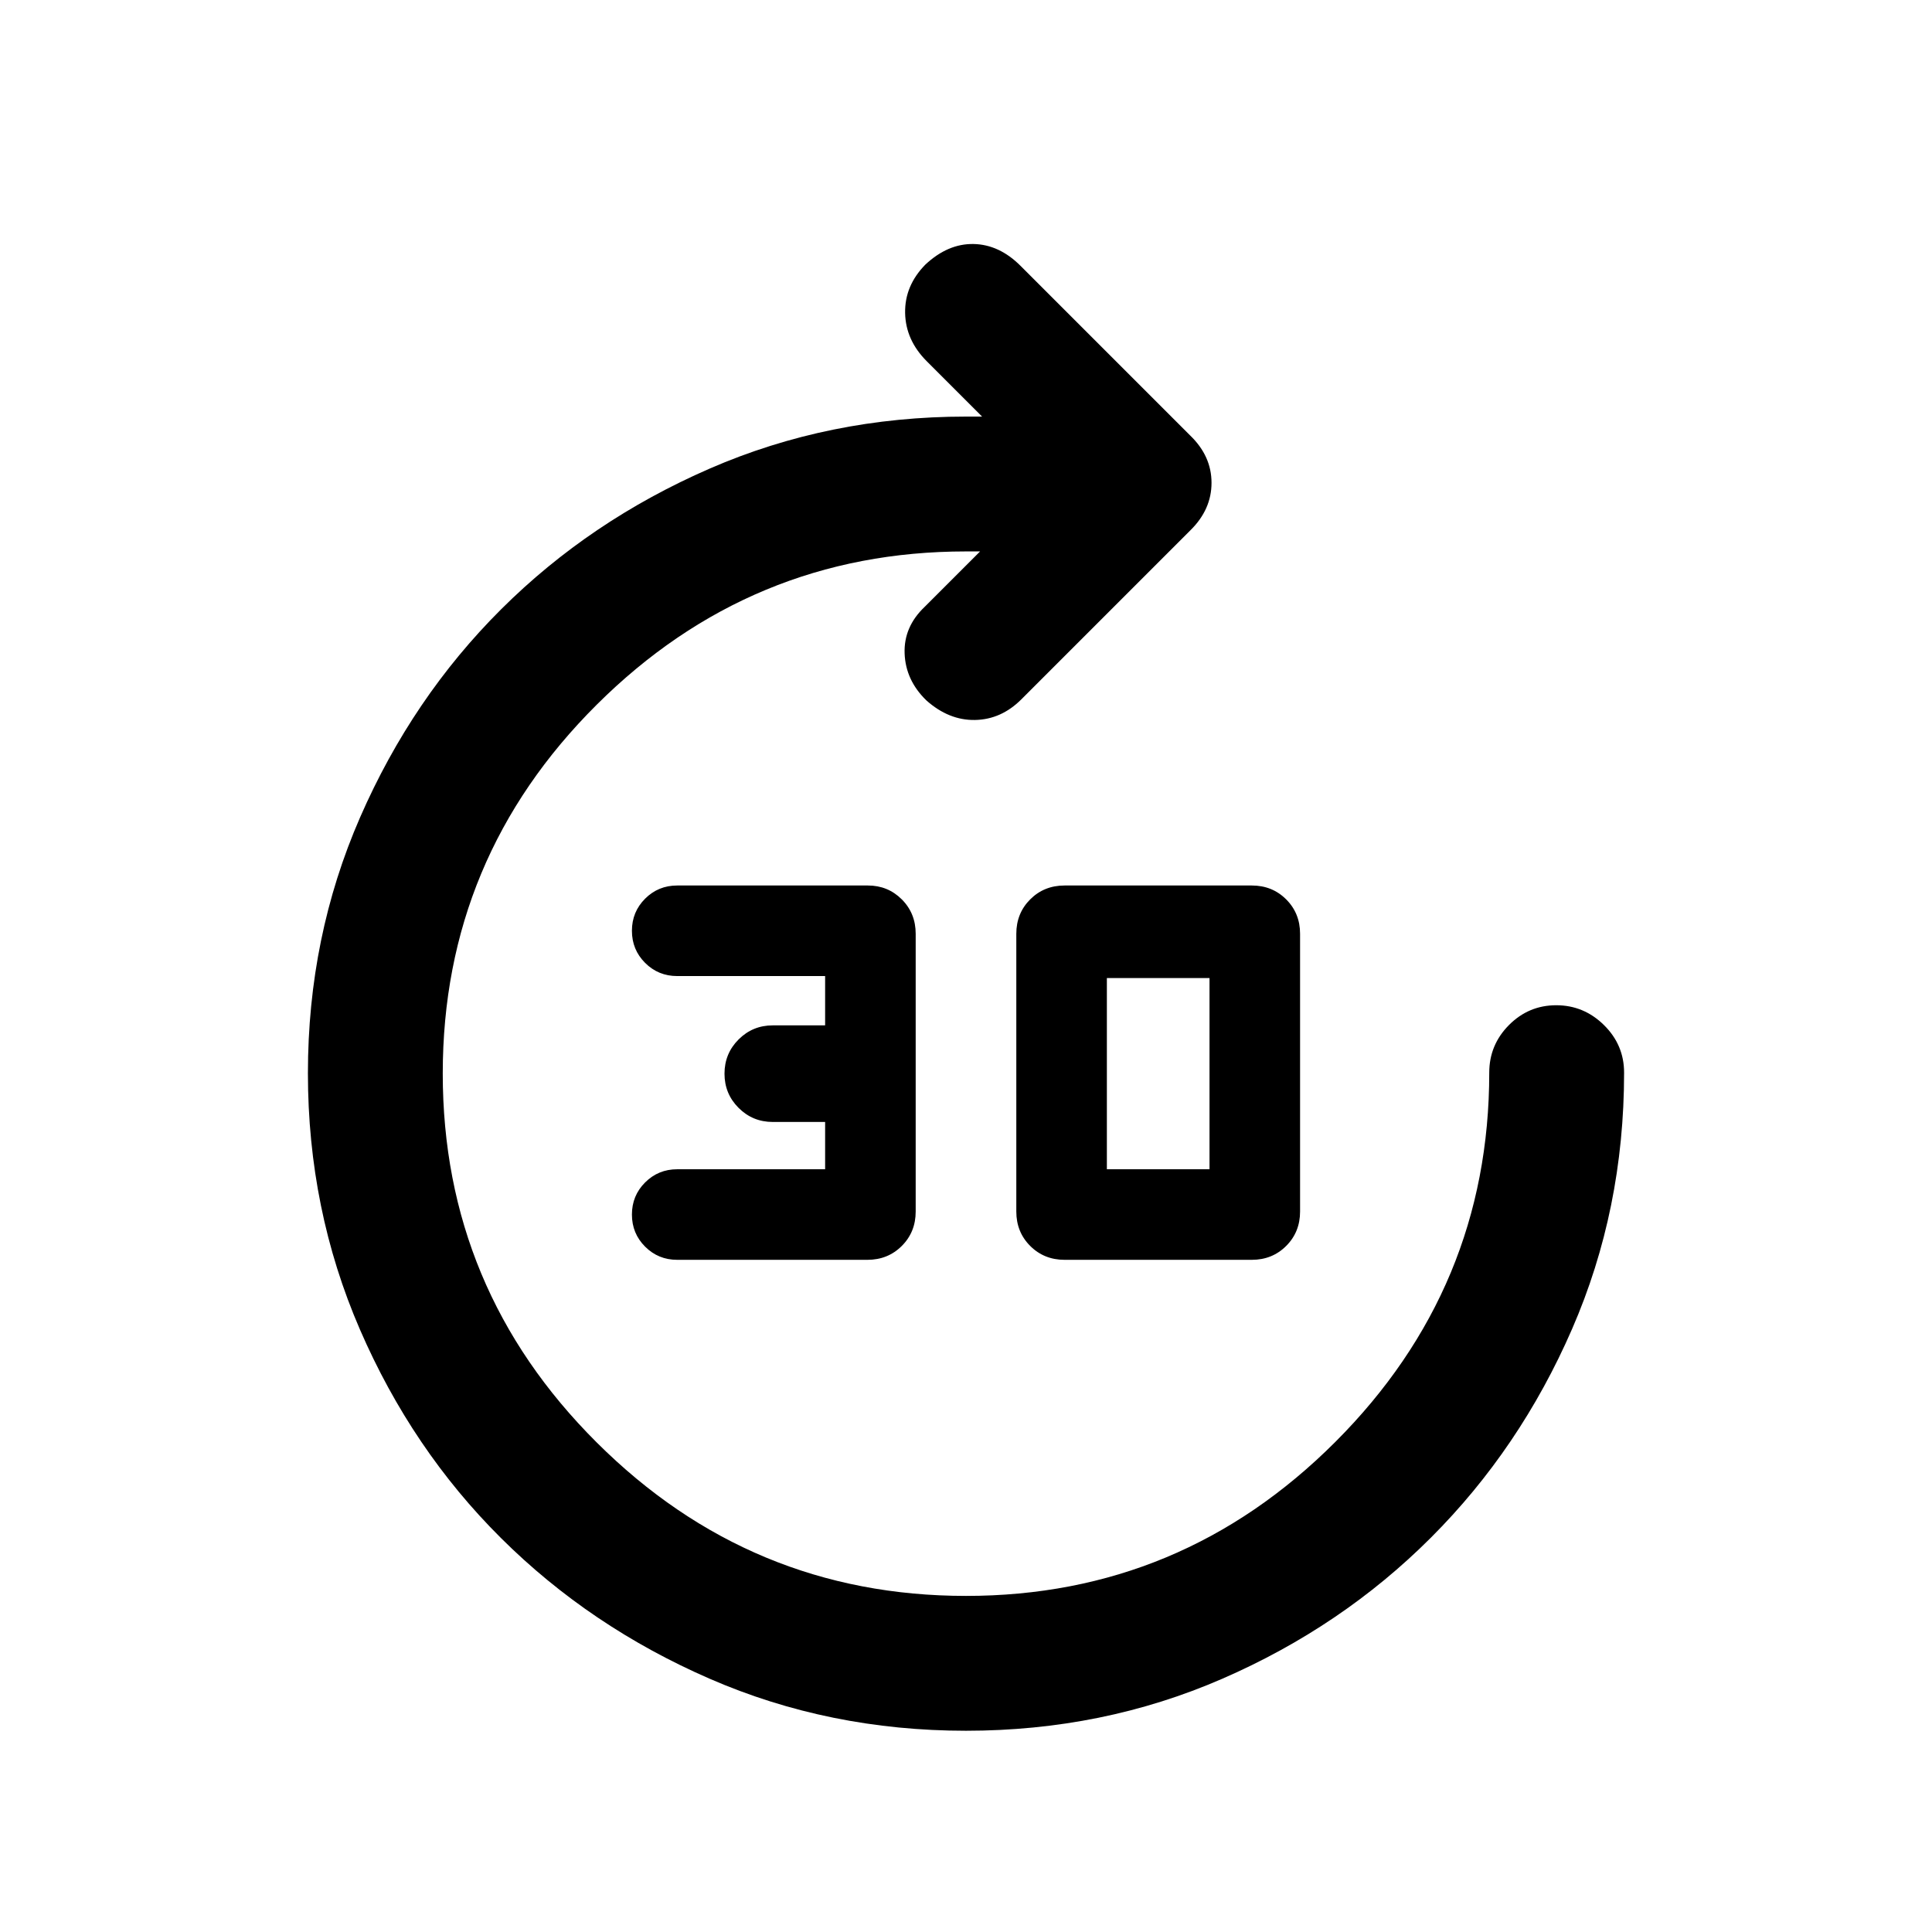 <svg xmlns="http://www.w3.org/2000/svg" height="20" viewBox="0 -960 960 960" width="20"><path d="M480-100q-68 0-127.38-25.85-59.39-25.85-103.65-69.87-44.27-44.01-70.12-103.65Q153-359 153-426.75t25.95-127.16q25.95-59.41 70.12-103.4 44.16-43.99 103.55-69.84Q412-753 480-753h8l-27.5-27.5q-10.5-10.5-10.75-24t10.03-24Q471-839 483.75-838.75q12.75.25 23.32 10.82l84.36 84.36Q602-733.36 602-720.09t-10.5 23.59l-84 84q-10 10-23 10.25T460.28-612Q450-622 449.5-635.27q-.5-13.28 10-23.23L487-686h-7q-107 0-183.5 76.17Q220-533.67 220-426.58q0 107.08 76.5 183.33Q373-167 480-167t183.5-76.5Q740-320 740-427q0-13.8 9.79-23.65 9.79-9.85 23.5-9.85t23.71 9.85q10 9.85 10 23.65 0 68-25.85 127.38-25.85 59.39-70.12 103.65-44.26 44.27-103.65 70.12Q548-100 480-100Zm-49-234h-94.5q-9.4 0-15.95-6.55Q314-347.1 314-356.5q0-9.4 6.55-15.95Q327.1-379 336.5-379H410v-23.5h-26q-10 0-17-7t-7-17q0-10 7-17t17-7h26V-475h-73.5q-9.4 0-15.95-6.55Q314-488.1 314-497.5q0-9.4 6.55-15.95Q327.1-520 336.5-520h94.74q9.96 0 16.86 6.9 6.9 6.9 6.9 17.1v138q0 10.2-6.9 17.1-6.9 6.9-17.1 6.9Zm98 0q-10.2 0-17.1-6.9-6.9-6.9-6.9-17.1v-138q0-10.2 6.9-17.1 6.9-6.9 17.1-6.9h93q10.2 0 17.1 6.9 6.9 6.9 6.9 17.1v138q0 10.2-6.9 17.1-6.9 6.9-17.1 6.9h-93Zm21-45h51v-95h-51v95Z"/></svg>